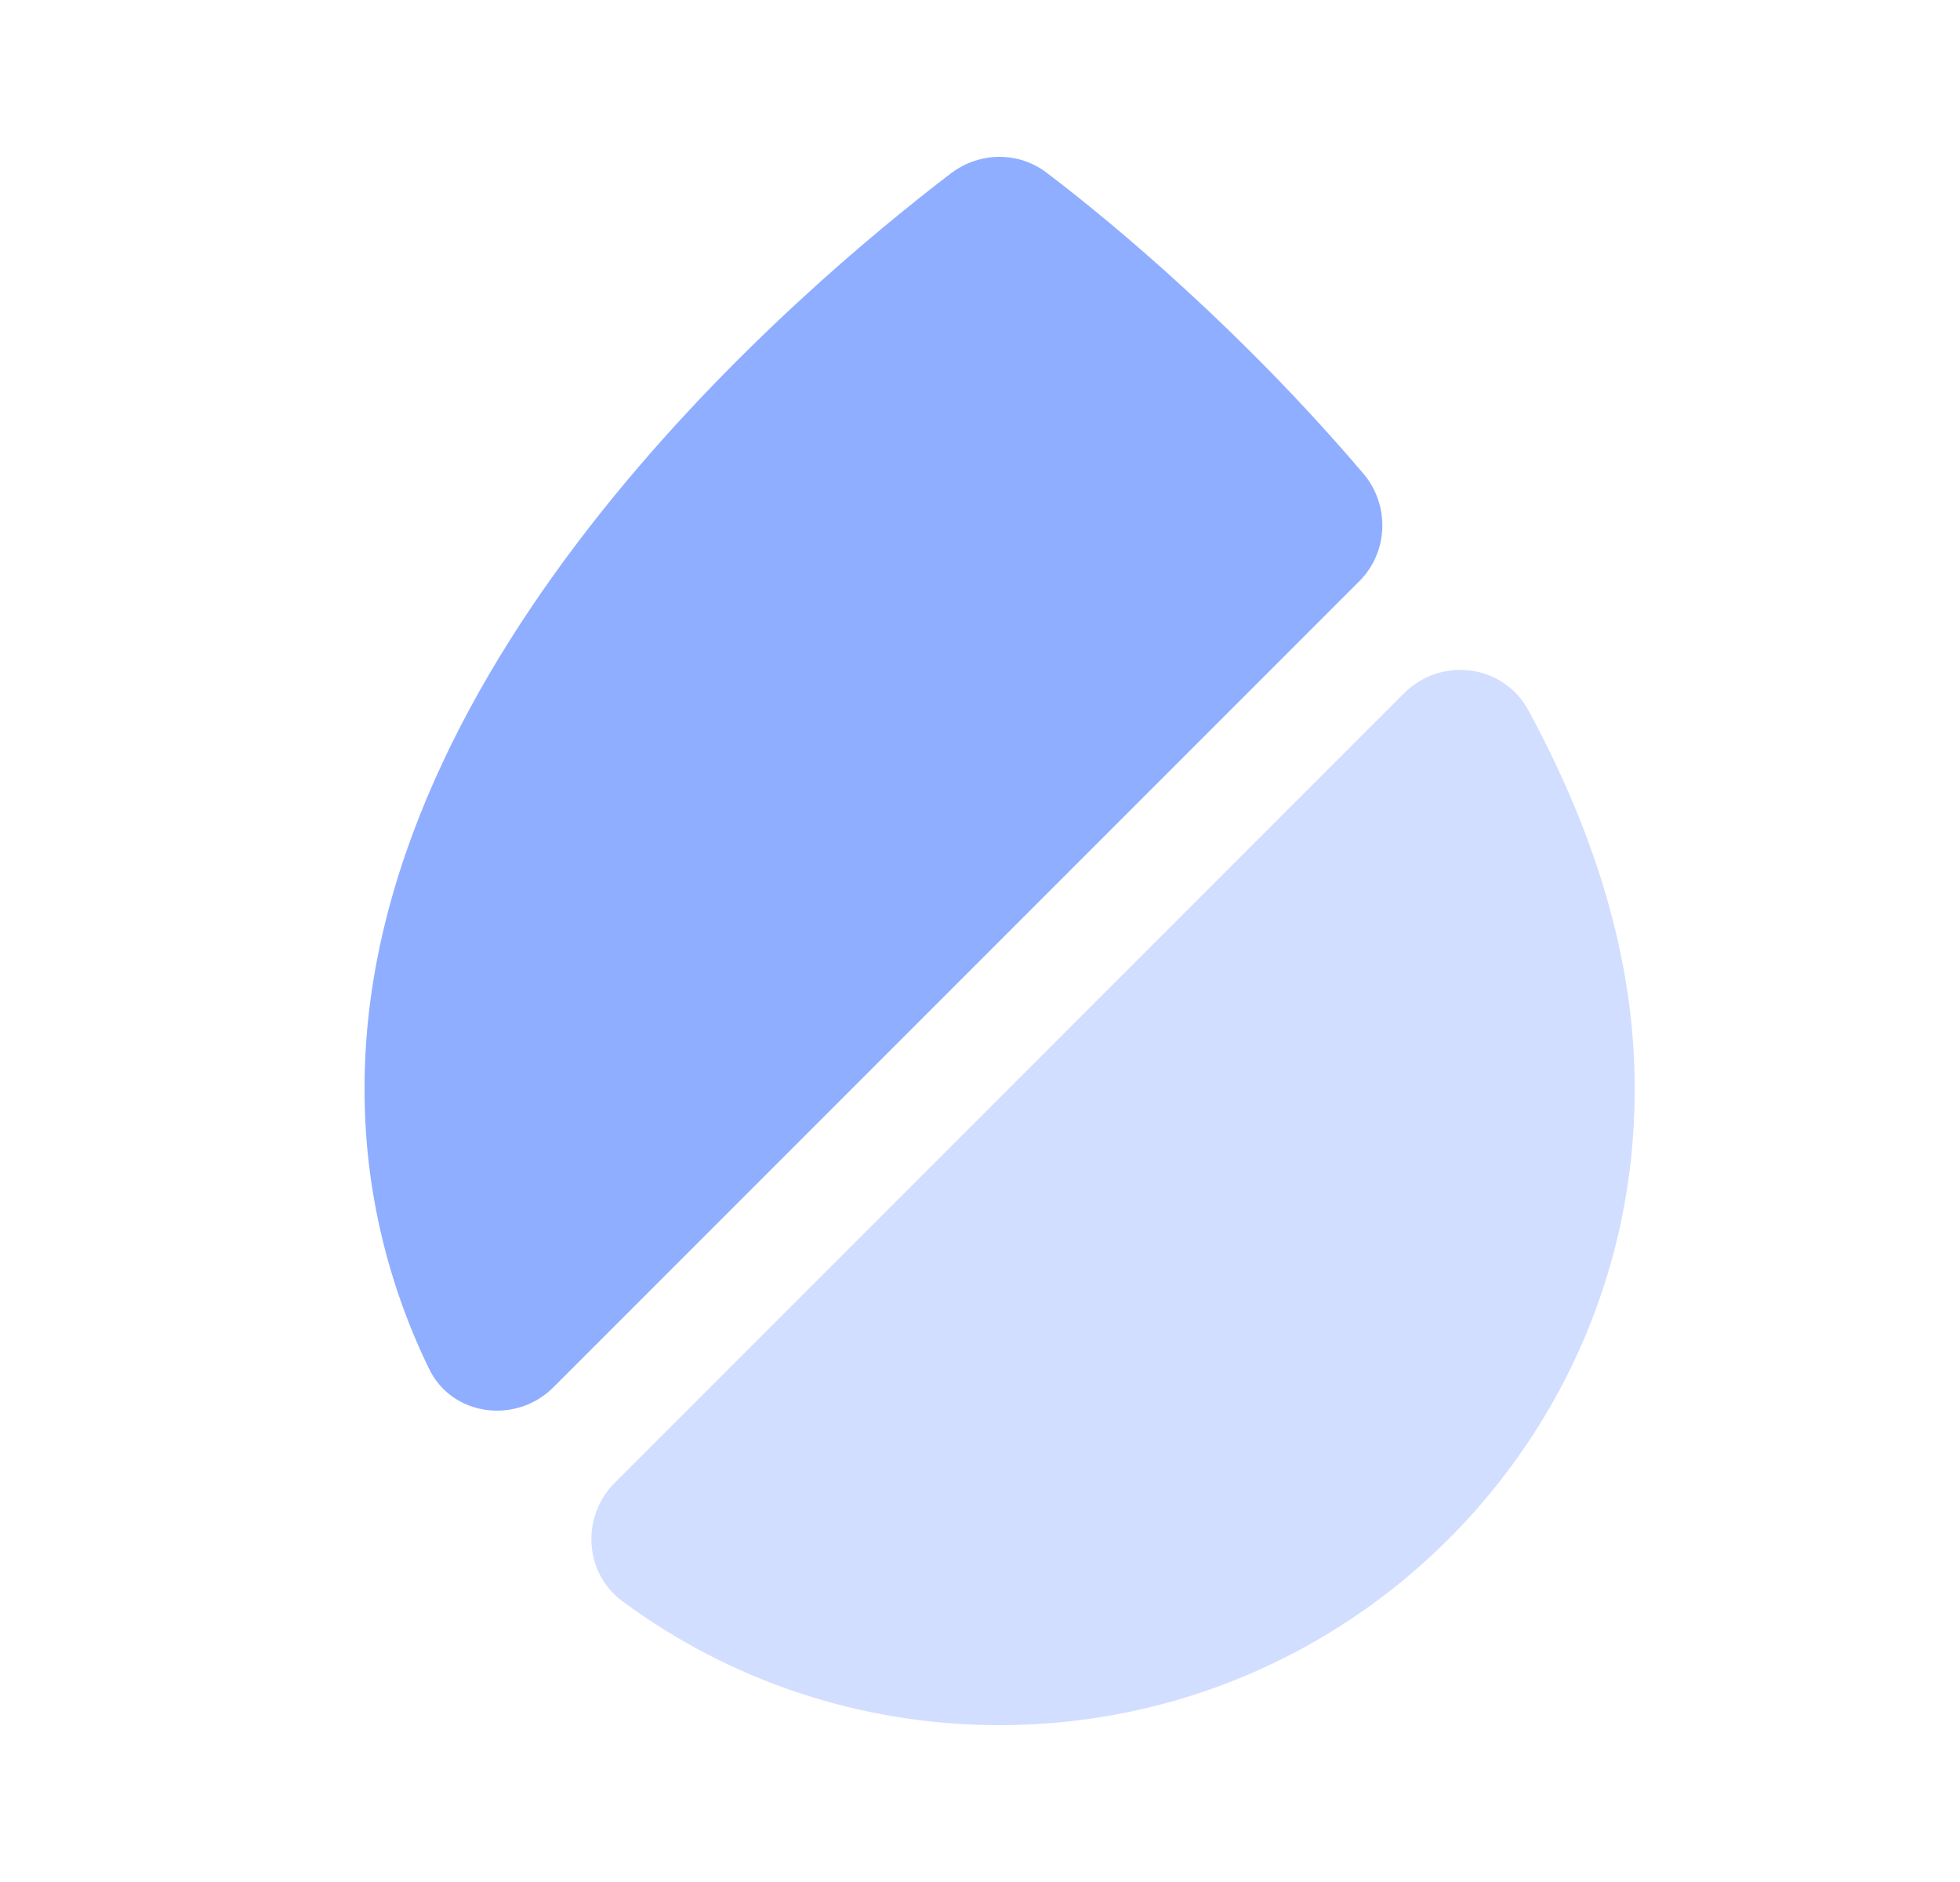 <svg width="25" height="24" viewBox="0 0 25 24" fill="none" xmlns="http://www.w3.org/2000/svg">
<path d="M17.34 7.41L7.06 17.69C6.58 18.17 5.76 18.06 5.47 17.45C4.95 16.38 4.65 15.17 4.65 13.9C4.63 8.38 10.23 3.66 12.13 2.21C12.5 1.93 13 1.93 13.36 2.21C14.23 2.87 15.86 4.24 17.39 6.04C17.73 6.44 17.71 7.04 17.34 7.41Z" fill="#90AEFF"/>
<path opacity="0.4" d="M20.85 13.91C20.85 18.37 17.22 22 12.75 22C10.96 22 9.29 21.42 7.94 20.42C7.45 20.06 7.41 19.34 7.84 18.91L17.91 8.84C18.38 8.37 19.17 8.47 19.49 9.05C20.31 10.56 20.86 12.2 20.85 13.91Z" fill="#90AEFF"/>
</svg>
